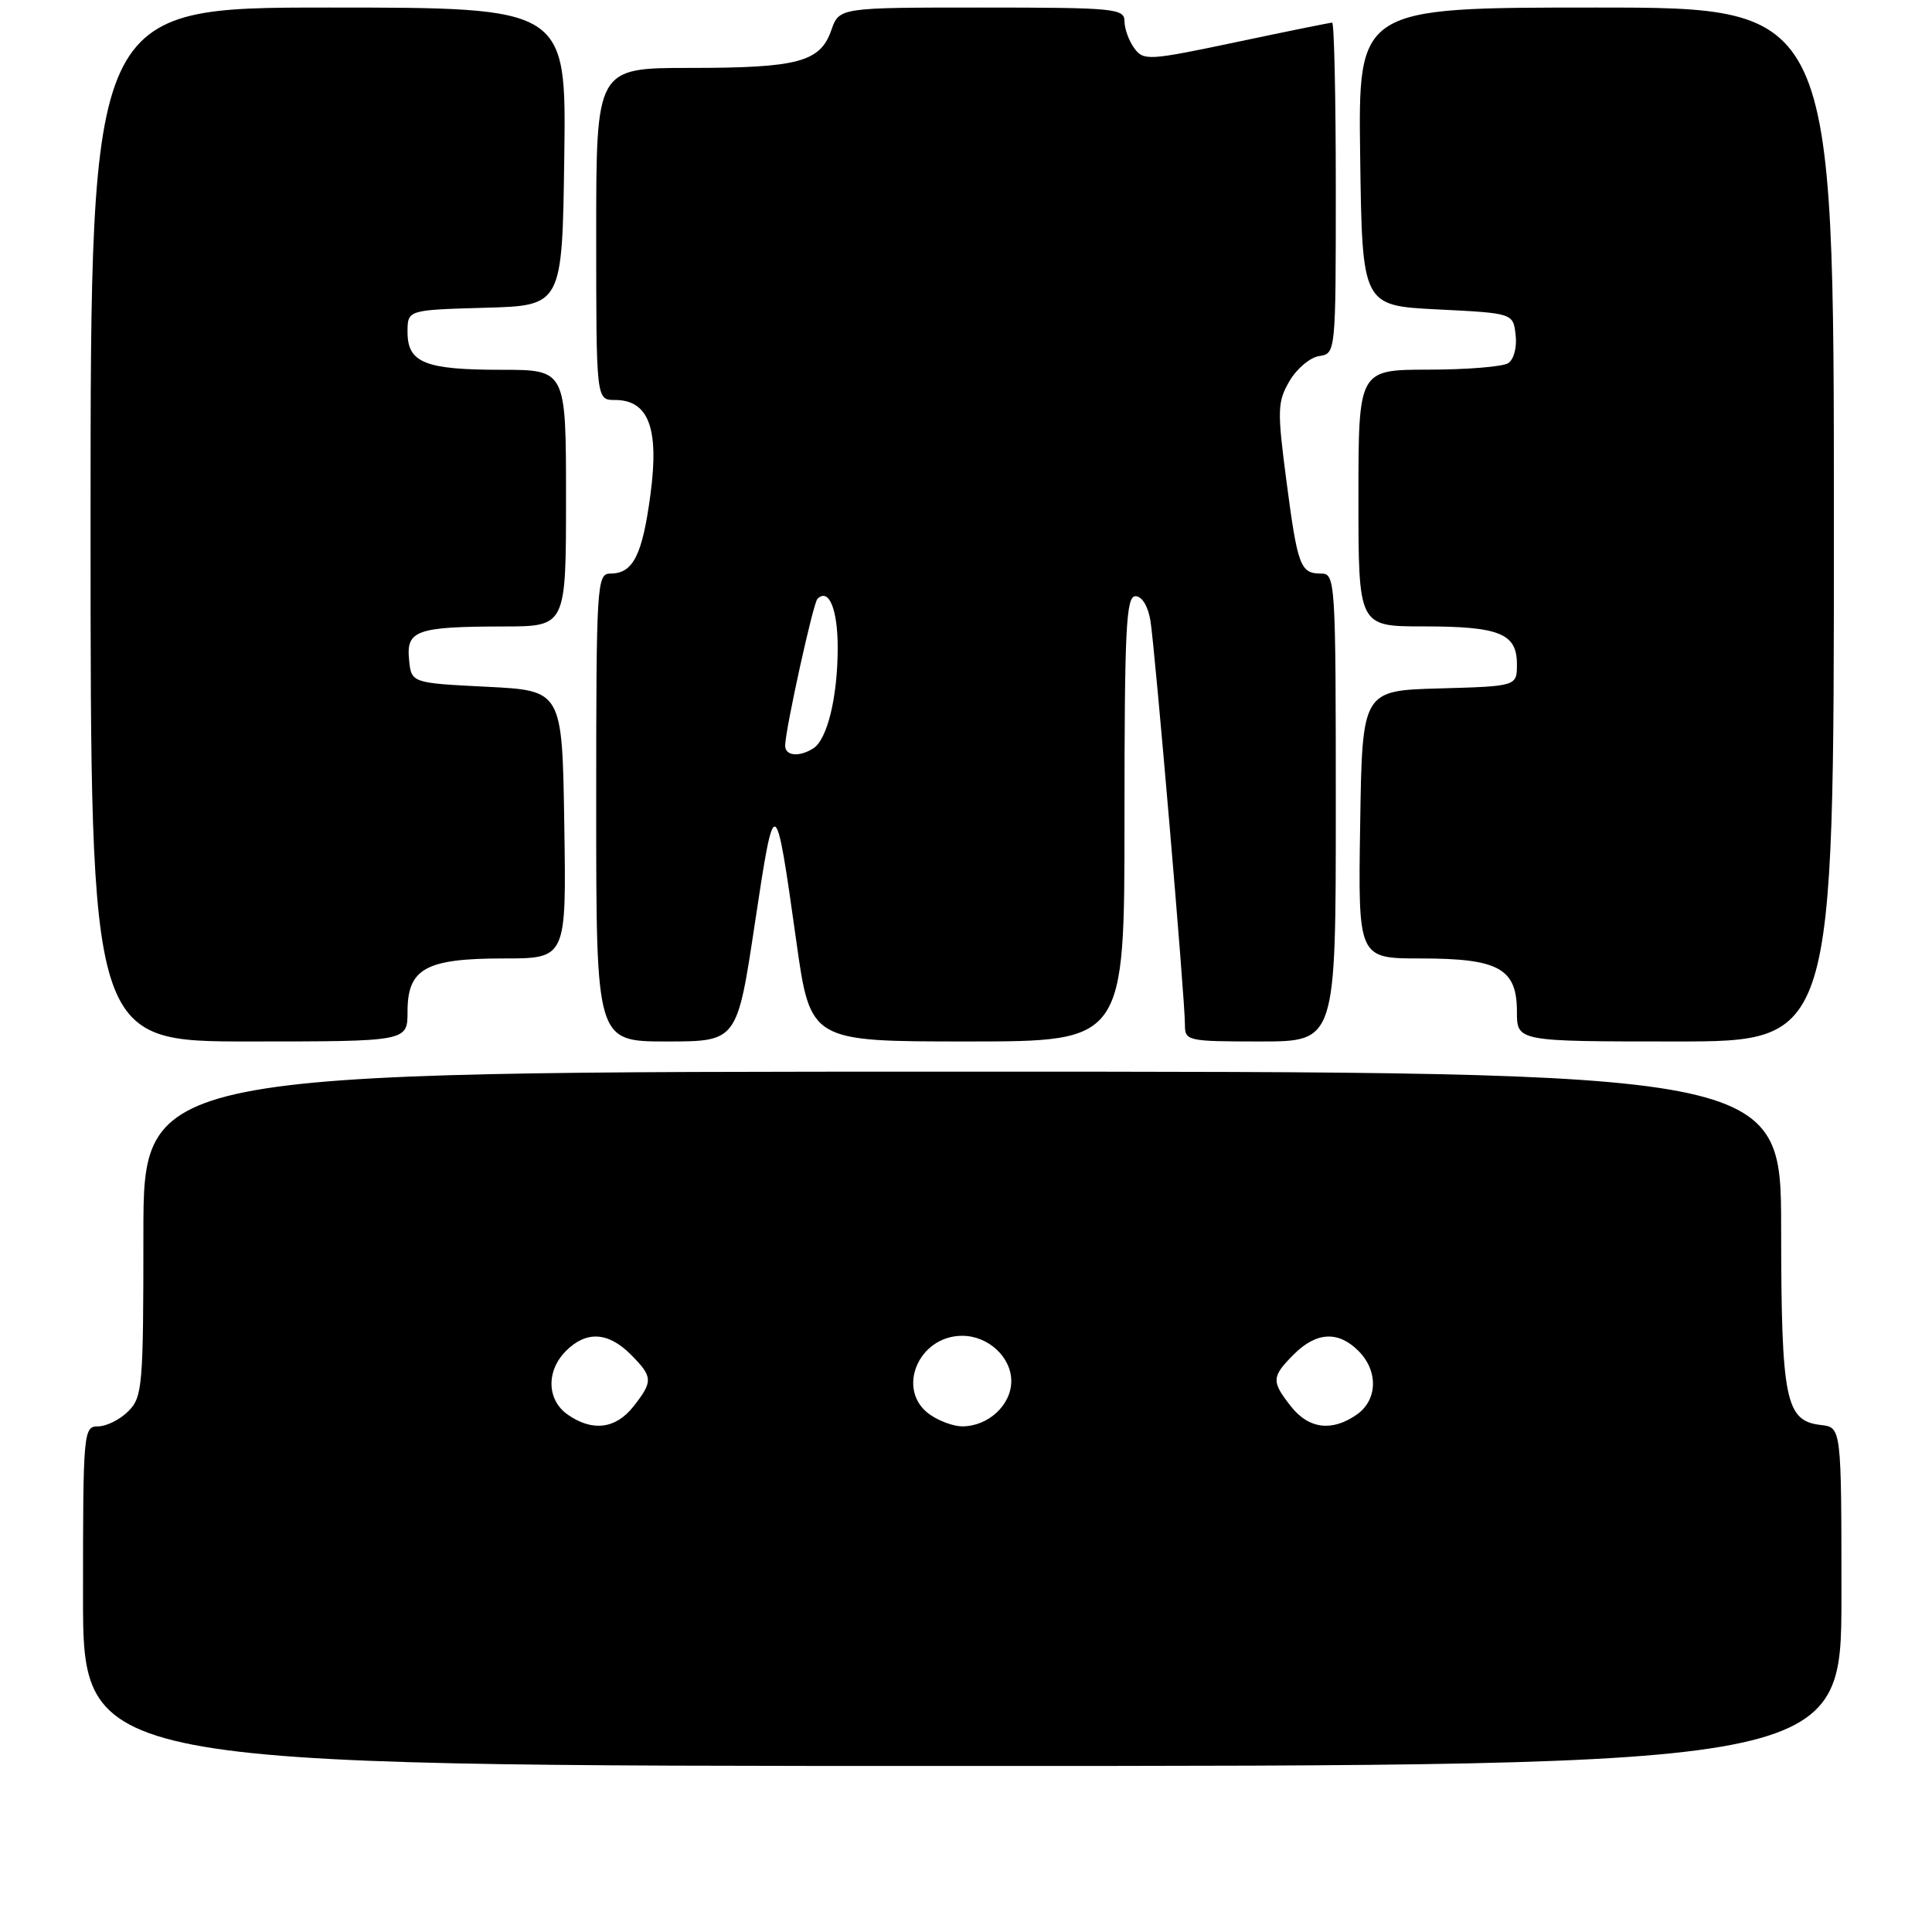 <?xml version="1.0" encoding="UTF-8" standalone="no"?>
<!DOCTYPE svg PUBLIC "-//W3C//DTD SVG 1.1//EN" "http://www.w3.org/Graphics/SVG/1.1/DTD/svg11.dtd" >
<svg xmlns="http://www.w3.org/2000/svg" xmlns:xlink="http://www.w3.org/1999/xlink" version="1.1" viewBox="0 0 256 256">
 <g >
 <path fill="currentColor"
d=" M 244.00 211.57 C 244.00 189.13 244.00 189.13 241.27 188.82 C 236.58 188.27 236.03 185.57 236.01 162.75 C 236.00 142.00 236.00 142.00 127.50 142.00 C 19.00 142.00 19.00 142.00 19.00 163.50 C 19.00 183.67 18.88 185.12 17.00 187.00 C 15.90 188.10 14.10 189.00 13.00 189.00 C 11.06 189.00 11.00 189.67 11.00 211.50 C 11.00 234.00 11.00 234.00 127.50 234.00 C 244.00 234.00 244.00 234.00 244.00 211.57 Z  M 54.00 134.06 C 54.00 128.33 56.39 127.00 66.75 127.00 C 75.05 127.00 75.05 127.00 74.77 109.25 C 74.50 91.50 74.50 91.50 64.50 91.00 C 54.50 90.50 54.50 90.50 54.20 87.38 C 53.82 83.52 55.22 83.03 66.75 83.01 C 75.00 83.00 75.00 83.00 75.00 66.00 C 75.00 49.00 75.00 49.00 66.43 49.00 C 56.32 49.00 54.00 48.07 54.00 44.00 C 54.00 41.07 54.00 41.07 64.25 40.78 C 74.50 40.50 74.50 40.50 74.77 20.75 C 75.04 1.00 75.04 1.00 43.52 1.00 C 12.00 1.00 12.00 1.00 12.00 69.50 C 12.00 138.00 12.00 138.00 33.00 138.00 C 54.00 138.00 54.00 138.00 54.00 134.06 Z  M 100.03 122.31 C 102.66 104.86 102.73 104.89 105.52 124.75 C 107.38 138.00 107.38 138.00 128.19 138.00 C 149.00 138.00 149.00 138.00 149.00 108.50 C 149.00 83.35 149.21 79.00 150.45 79.00 C 151.32 79.00 152.12 80.31 152.44 82.25 C 153.05 86.05 157.02 132.44 157.01 135.75 C 157.00 137.93 157.29 138.00 167.00 138.00 C 177.00 138.00 177.00 138.00 177.00 107.00 C 177.00 76.98 176.94 76.00 175.06 76.00 C 172.30 76.00 171.94 75.05 170.45 63.67 C 169.23 54.35 169.26 53.25 170.86 50.50 C 171.82 48.85 173.59 47.36 174.80 47.18 C 176.99 46.86 177.00 46.76 177.00 24.93 C 177.00 12.87 176.78 3.00 176.52 3.00 C 176.25 3.00 170.53 4.16 163.81 5.58 C 152.19 8.03 151.53 8.07 150.30 6.39 C 149.58 5.41 149.00 3.80 149.00 2.81 C 149.00 1.13 147.67 1.00 130.10 1.00 C 111.20 1.00 111.20 1.00 110.15 4.01 C 108.68 8.22 105.74 9.00 91.43 9.00 C 79.00 9.00 79.00 9.00 79.00 31.00 C 79.00 53.00 79.00 53.00 81.48 53.00 C 85.95 53.00 87.36 56.75 86.19 65.52 C 85.11 73.59 83.89 76.00 80.88 76.00 C 79.08 76.00 79.00 77.34 79.00 107.00 C 79.00 138.00 79.00 138.00 88.33 138.00 C 97.67 138.00 97.67 138.00 100.03 122.31 Z  M 243.00 69.50 C 243.00 1.00 243.00 1.00 211.48 1.00 C 179.96 1.00 179.96 1.00 180.23 20.75 C 180.50 40.50 180.50 40.50 190.50 41.00 C 200.50 41.50 200.50 41.50 200.83 44.39 C 201.02 46.03 200.59 47.65 199.83 48.13 C 199.10 48.59 194.34 48.98 189.25 48.98 C 180.00 49.00 180.00 49.00 180.00 66.00 C 180.00 83.00 180.00 83.00 188.57 83.00 C 198.68 83.00 201.00 83.93 201.00 88.00 C 201.00 90.93 201.00 90.93 190.75 91.22 C 180.50 91.50 180.50 91.50 180.23 109.25 C 179.95 127.00 179.95 127.00 188.25 127.00 C 198.61 127.00 201.00 128.33 201.00 134.06 C 201.00 138.00 201.00 138.00 222.00 138.00 C 243.00 138.00 243.00 138.00 243.00 69.50 Z  M 75.22 187.44 C 72.45 185.50 72.35 181.65 75.00 179.00 C 77.68 176.32 80.57 176.48 83.55 179.45 C 86.53 182.44 86.56 183.02 83.93 186.37 C 81.58 189.35 78.49 189.73 75.22 187.44 Z  M 123.22 187.44 C 118.67 184.25 121.64 177.00 127.50 177.00 C 130.94 177.00 134.00 179.82 134.00 183.00 C 134.00 186.18 130.94 189.00 127.50 189.00 C 126.37 189.00 124.44 188.30 123.22 187.44 Z  M 171.07 186.37 C 168.44 183.02 168.47 182.44 171.45 179.45 C 174.43 176.48 177.32 176.32 180.00 179.00 C 182.65 181.65 182.55 185.50 179.78 187.44 C 176.51 189.73 173.42 189.35 171.07 186.37 Z  M 104.04 98.75 C 104.11 96.43 107.75 79.92 108.31 79.36 C 109.82 77.85 111.00 80.70 111.00 85.82 C 111.00 92.31 109.63 97.98 107.77 99.16 C 105.87 100.37 103.99 100.16 104.04 98.75 Z "/>
</g>
</svg>